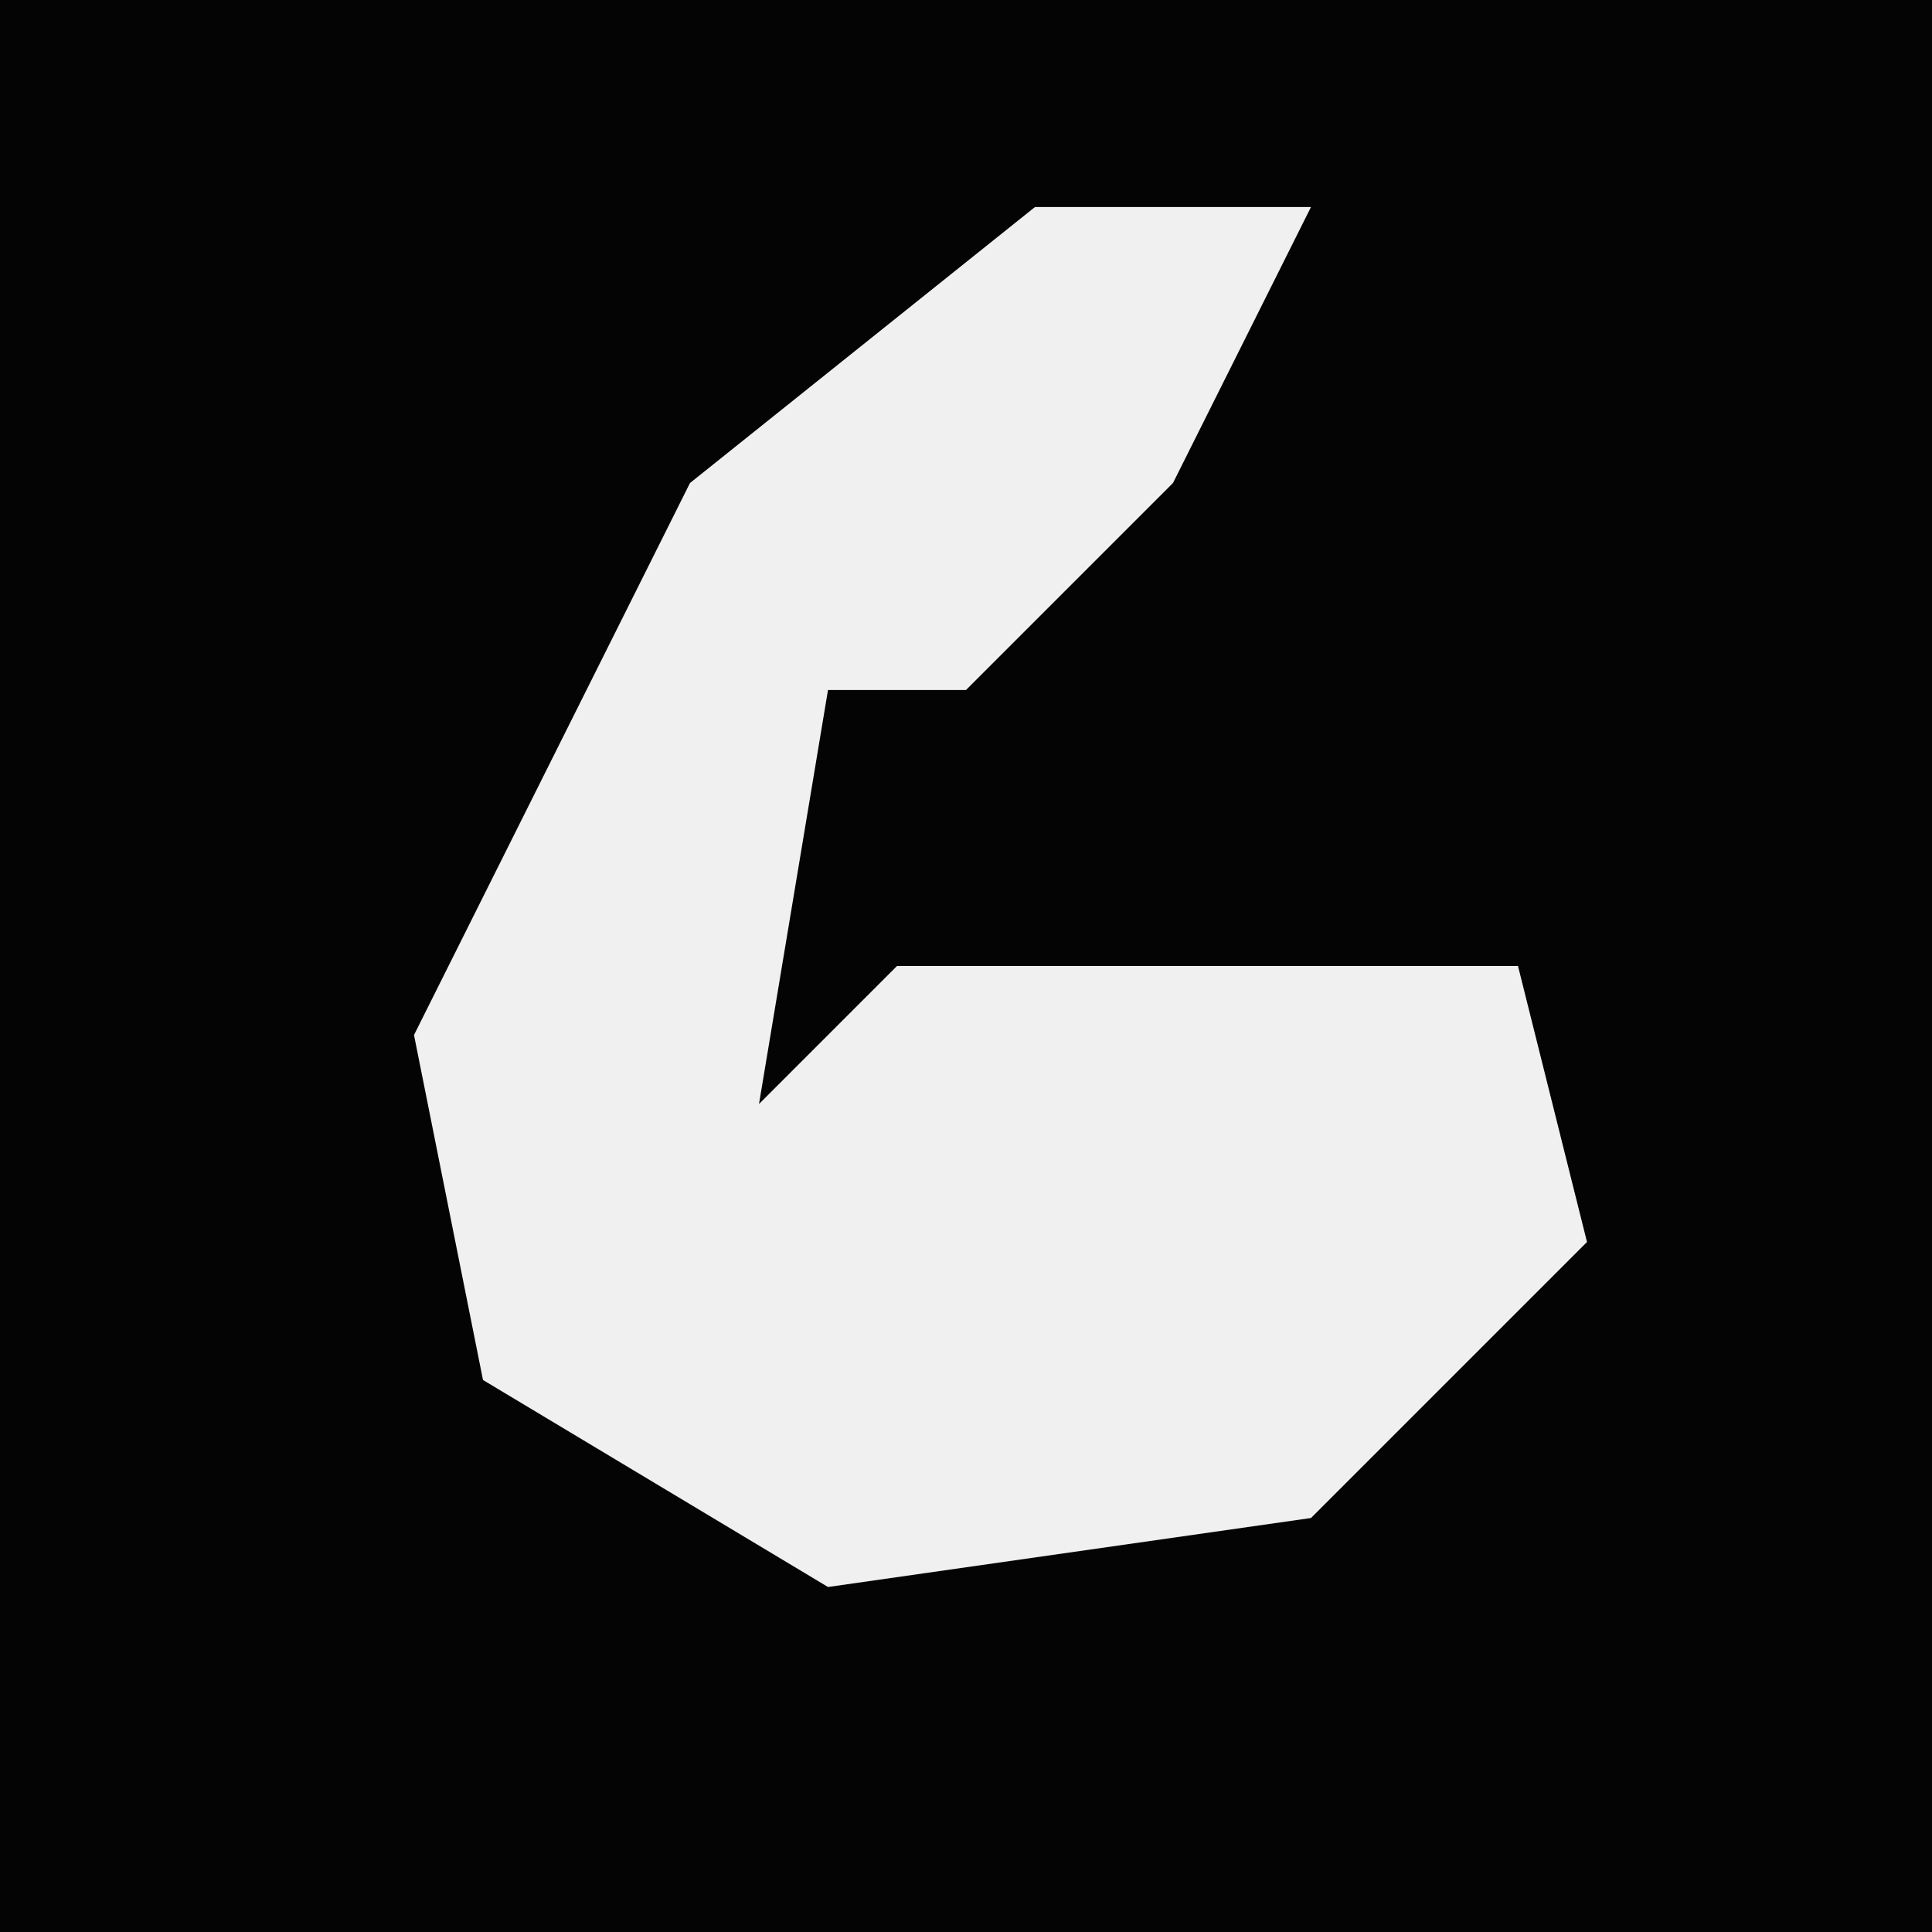 <?xml version="1.0" encoding="UTF-8"?>
<svg version="1.1" xmlns="http://www.w3.org/2000/svg" width="28" height="28">
<path d="M0,0 L28,0 L28,28 L0,28 Z " fill="#040404" transform="translate(0,0)"/>
<path d="M0,0 L4,0 L2,4 L-1,7 L-3,7 L-4,13 L-2,11 L7,11 L8,15 L4,19 L-3,20 L-8,17 L-9,12 L-5,4 Z " fill="#F0F0F0" transform="translate(15,3)"/>
</svg>
